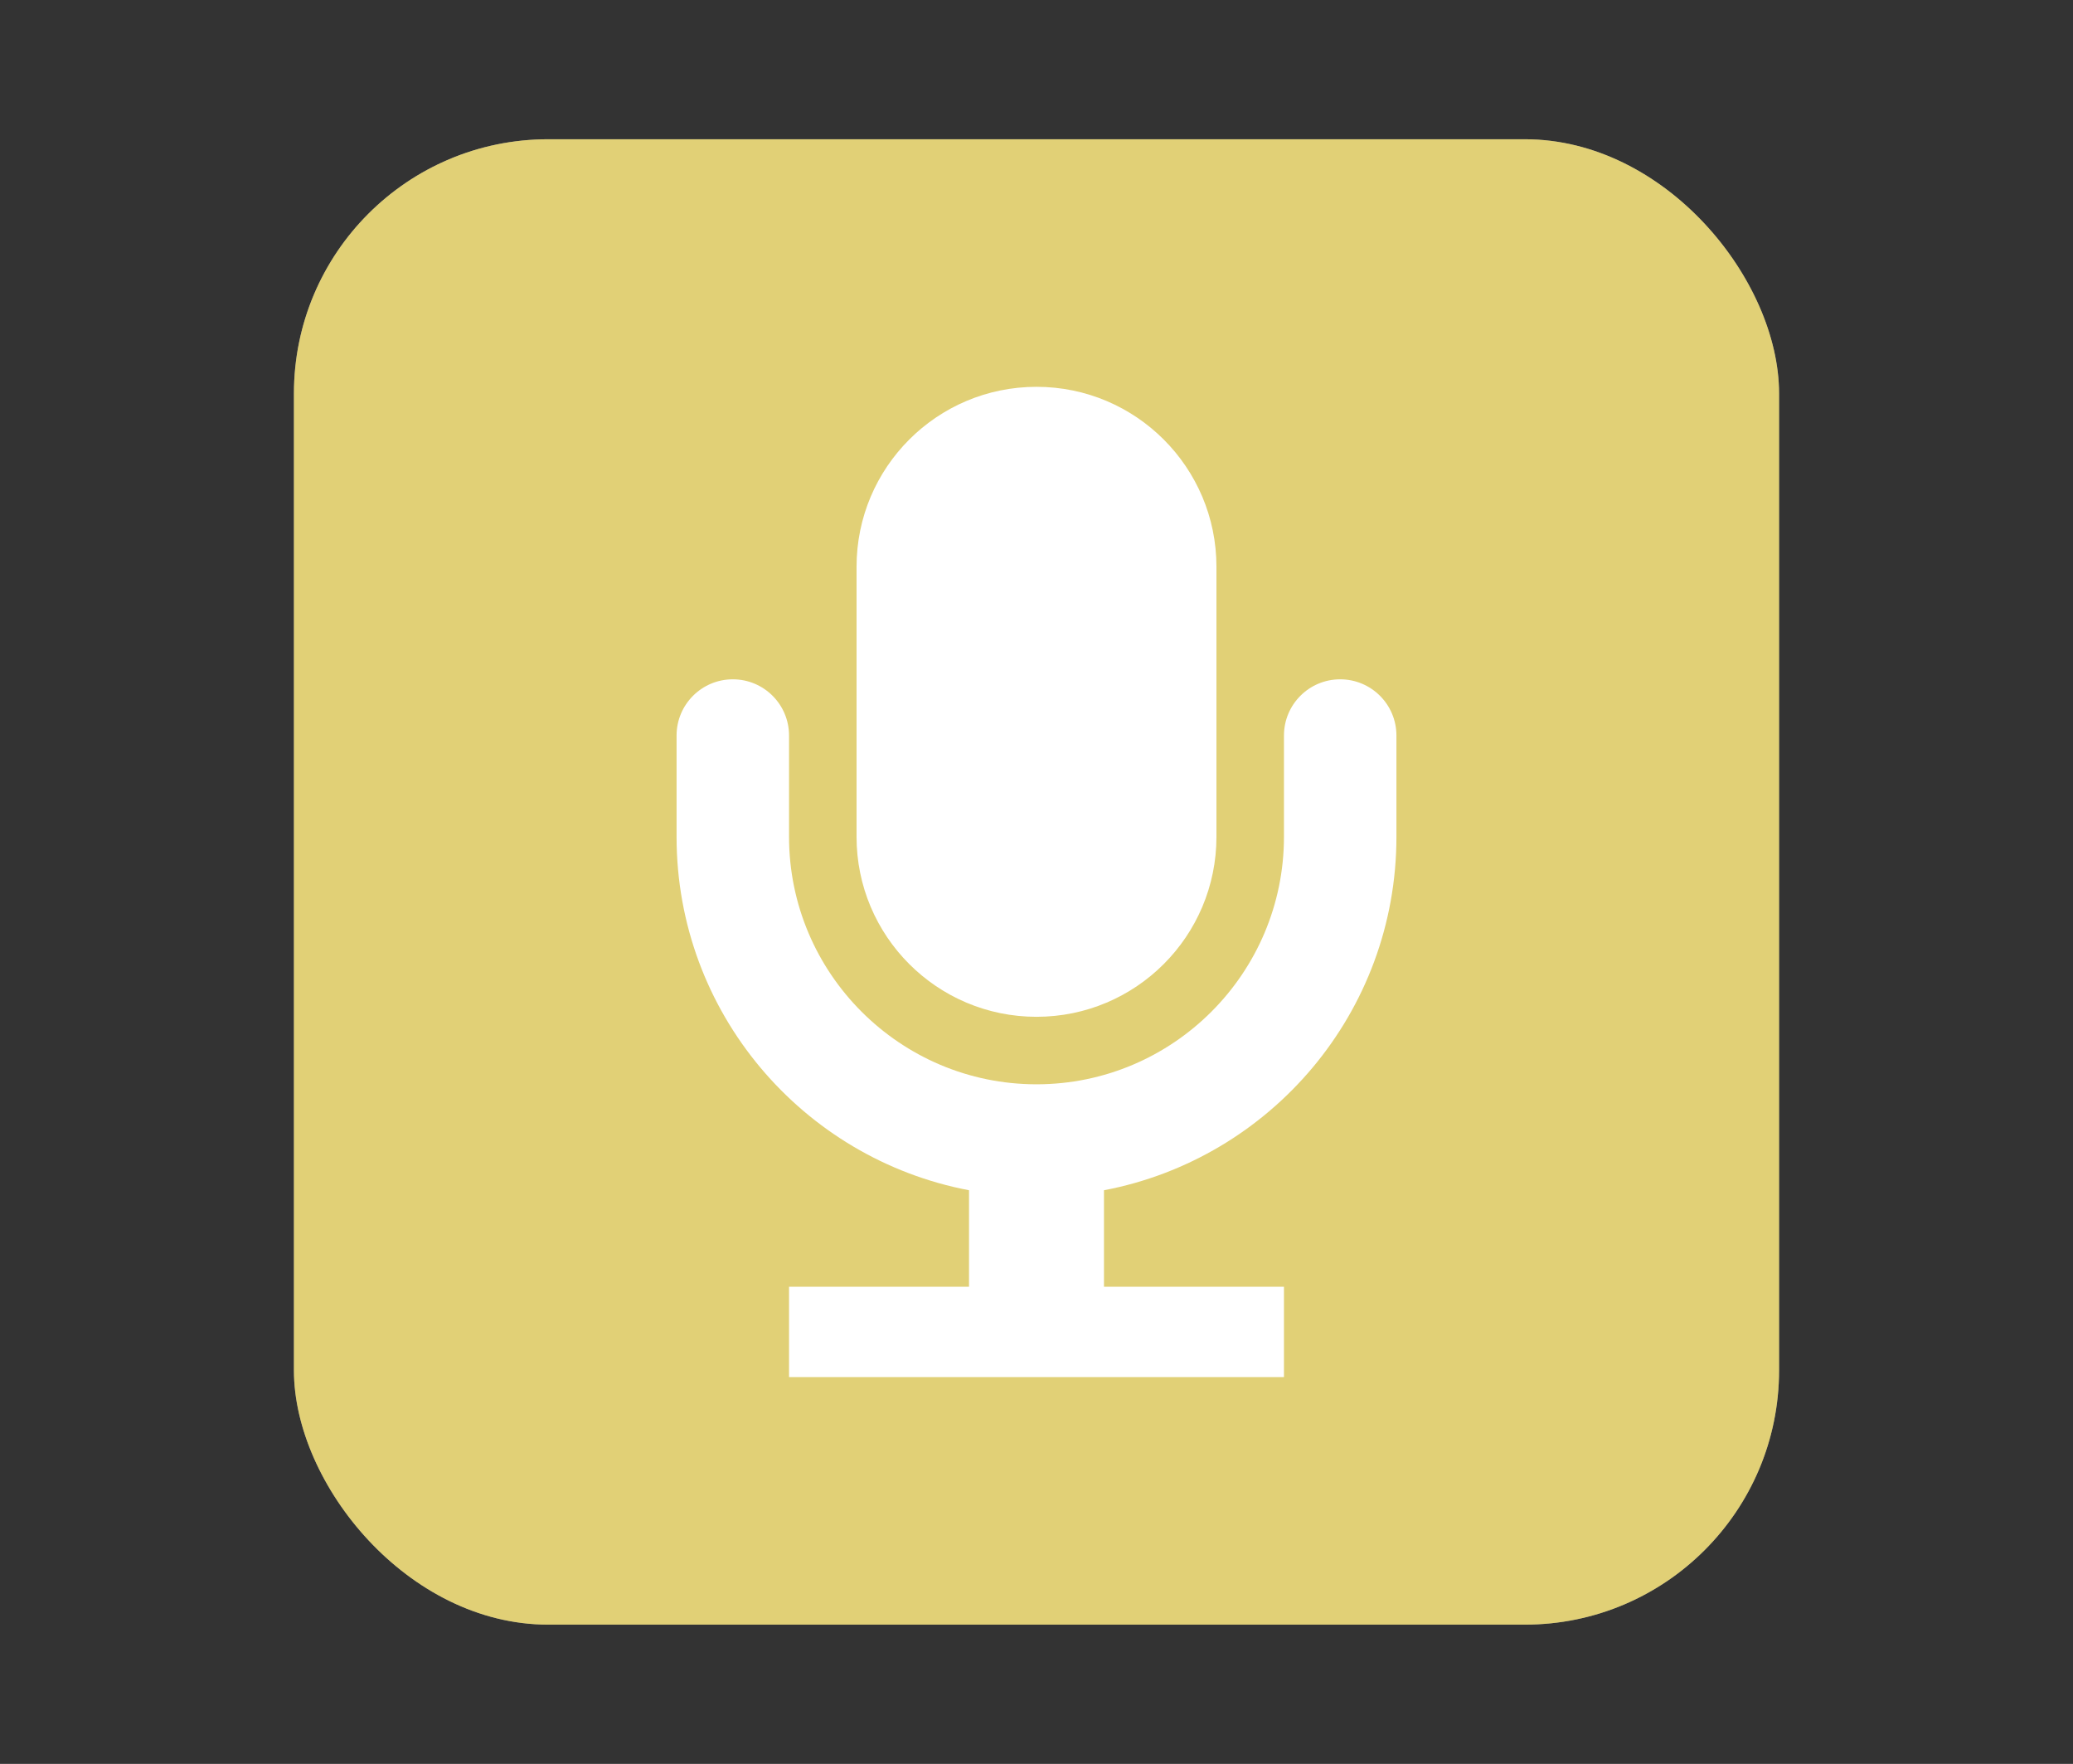 <?xml version="1.0" encoding="UTF-8"?>
<svg xmlns="http://www.w3.org/2000/svg" xmlns:xlink="http://www.w3.org/1999/xlink" baseProfile="tiny" contentScriptType="text/ecmascript" contentStyleType="text/css" height="57px" preserveAspectRatio="xMidYMid meet" version="1.1" viewBox="0 0 67 57" width="67px" x="0px" y="0px" zoomAndPan="magnify">
<rect x="0" y="0" width="67" height="57" fill="#333333" stroke="none"/>
<rect fill="#ffffff" fill-opacity="0.706" fill-rule="nonzero" height="48" ry="8.217" stroke="none" width="48" x="9.5" y="4.5"/>
<rect fill="#f6da42" fill-opacity="0.588" fill-rule="nonzero" height="48" ry="8.217" stroke="none" width="48" x="9.5" y="4.5"/>
<g>
<rect fill="none" height="57" width="67"/>
</g>
<g>
<rect fill="none" height="46" width="46" x="10.5" y="5.5"/>
</g>
<path d="M 33.5 32.858 C 36.712 32.858 39.316 30.253 39.316 27.041 L 39.316 18.316 C 39.316 15.104 36.712 12.5 33.5 12.5 C 30.288 12.5 27.684 15.104 27.684 18.316 L 27.684 27.041 C 27.684 30.253 30.288 32.858 33.5 32.858 z M 43.315 21.952 C 42.311 21.952 41.498 22.765 41.498 23.769 L 41.498 27.041 C 41.498 31.451 37.91 35.039 33.5 35.039 C 29.09 35.039 25.502 31.451 25.502 27.041 L 25.502 23.769 C 25.502 22.765 24.689 21.952 23.685 21.952 C 22.681 21.952 21.867 22.765 21.867 23.769 L 21.867 27.041 C 21.867 32.72 25.939 37.441 31.319 38.463 L 31.319 41.582 L 25.502 41.582 L 25.502 44.5 L 41.498 44.5 L 41.498 41.582 L 35.681 41.582 L 35.681 38.463 C 41.061 37.441 45.133 32.72 45.133 27.041 L 45.133 23.769 C 45.133 22.765 44.319 21.952 43.315 21.952 z " fill="#ffffff" fill-opacity="1" stroke-opacity="0.3"/>
<defs>
<linearGradient gradientUnits="userSpaceOnUse" x1="34" x2="34" xlink:actuate="onLoad" xlink:show="other" xlink:type="simple" y1="51.013" y2="7">
<stop offset="0" stop-color="#d0cbc5"/>
<stop offset="0.503" stop-color="#fafcef"/>
<stop offset="0.969" stop-color="#ffffff"/>
<stop offset="1" stop-color="#ffffff"/>
</linearGradient>
</defs>
</svg>
